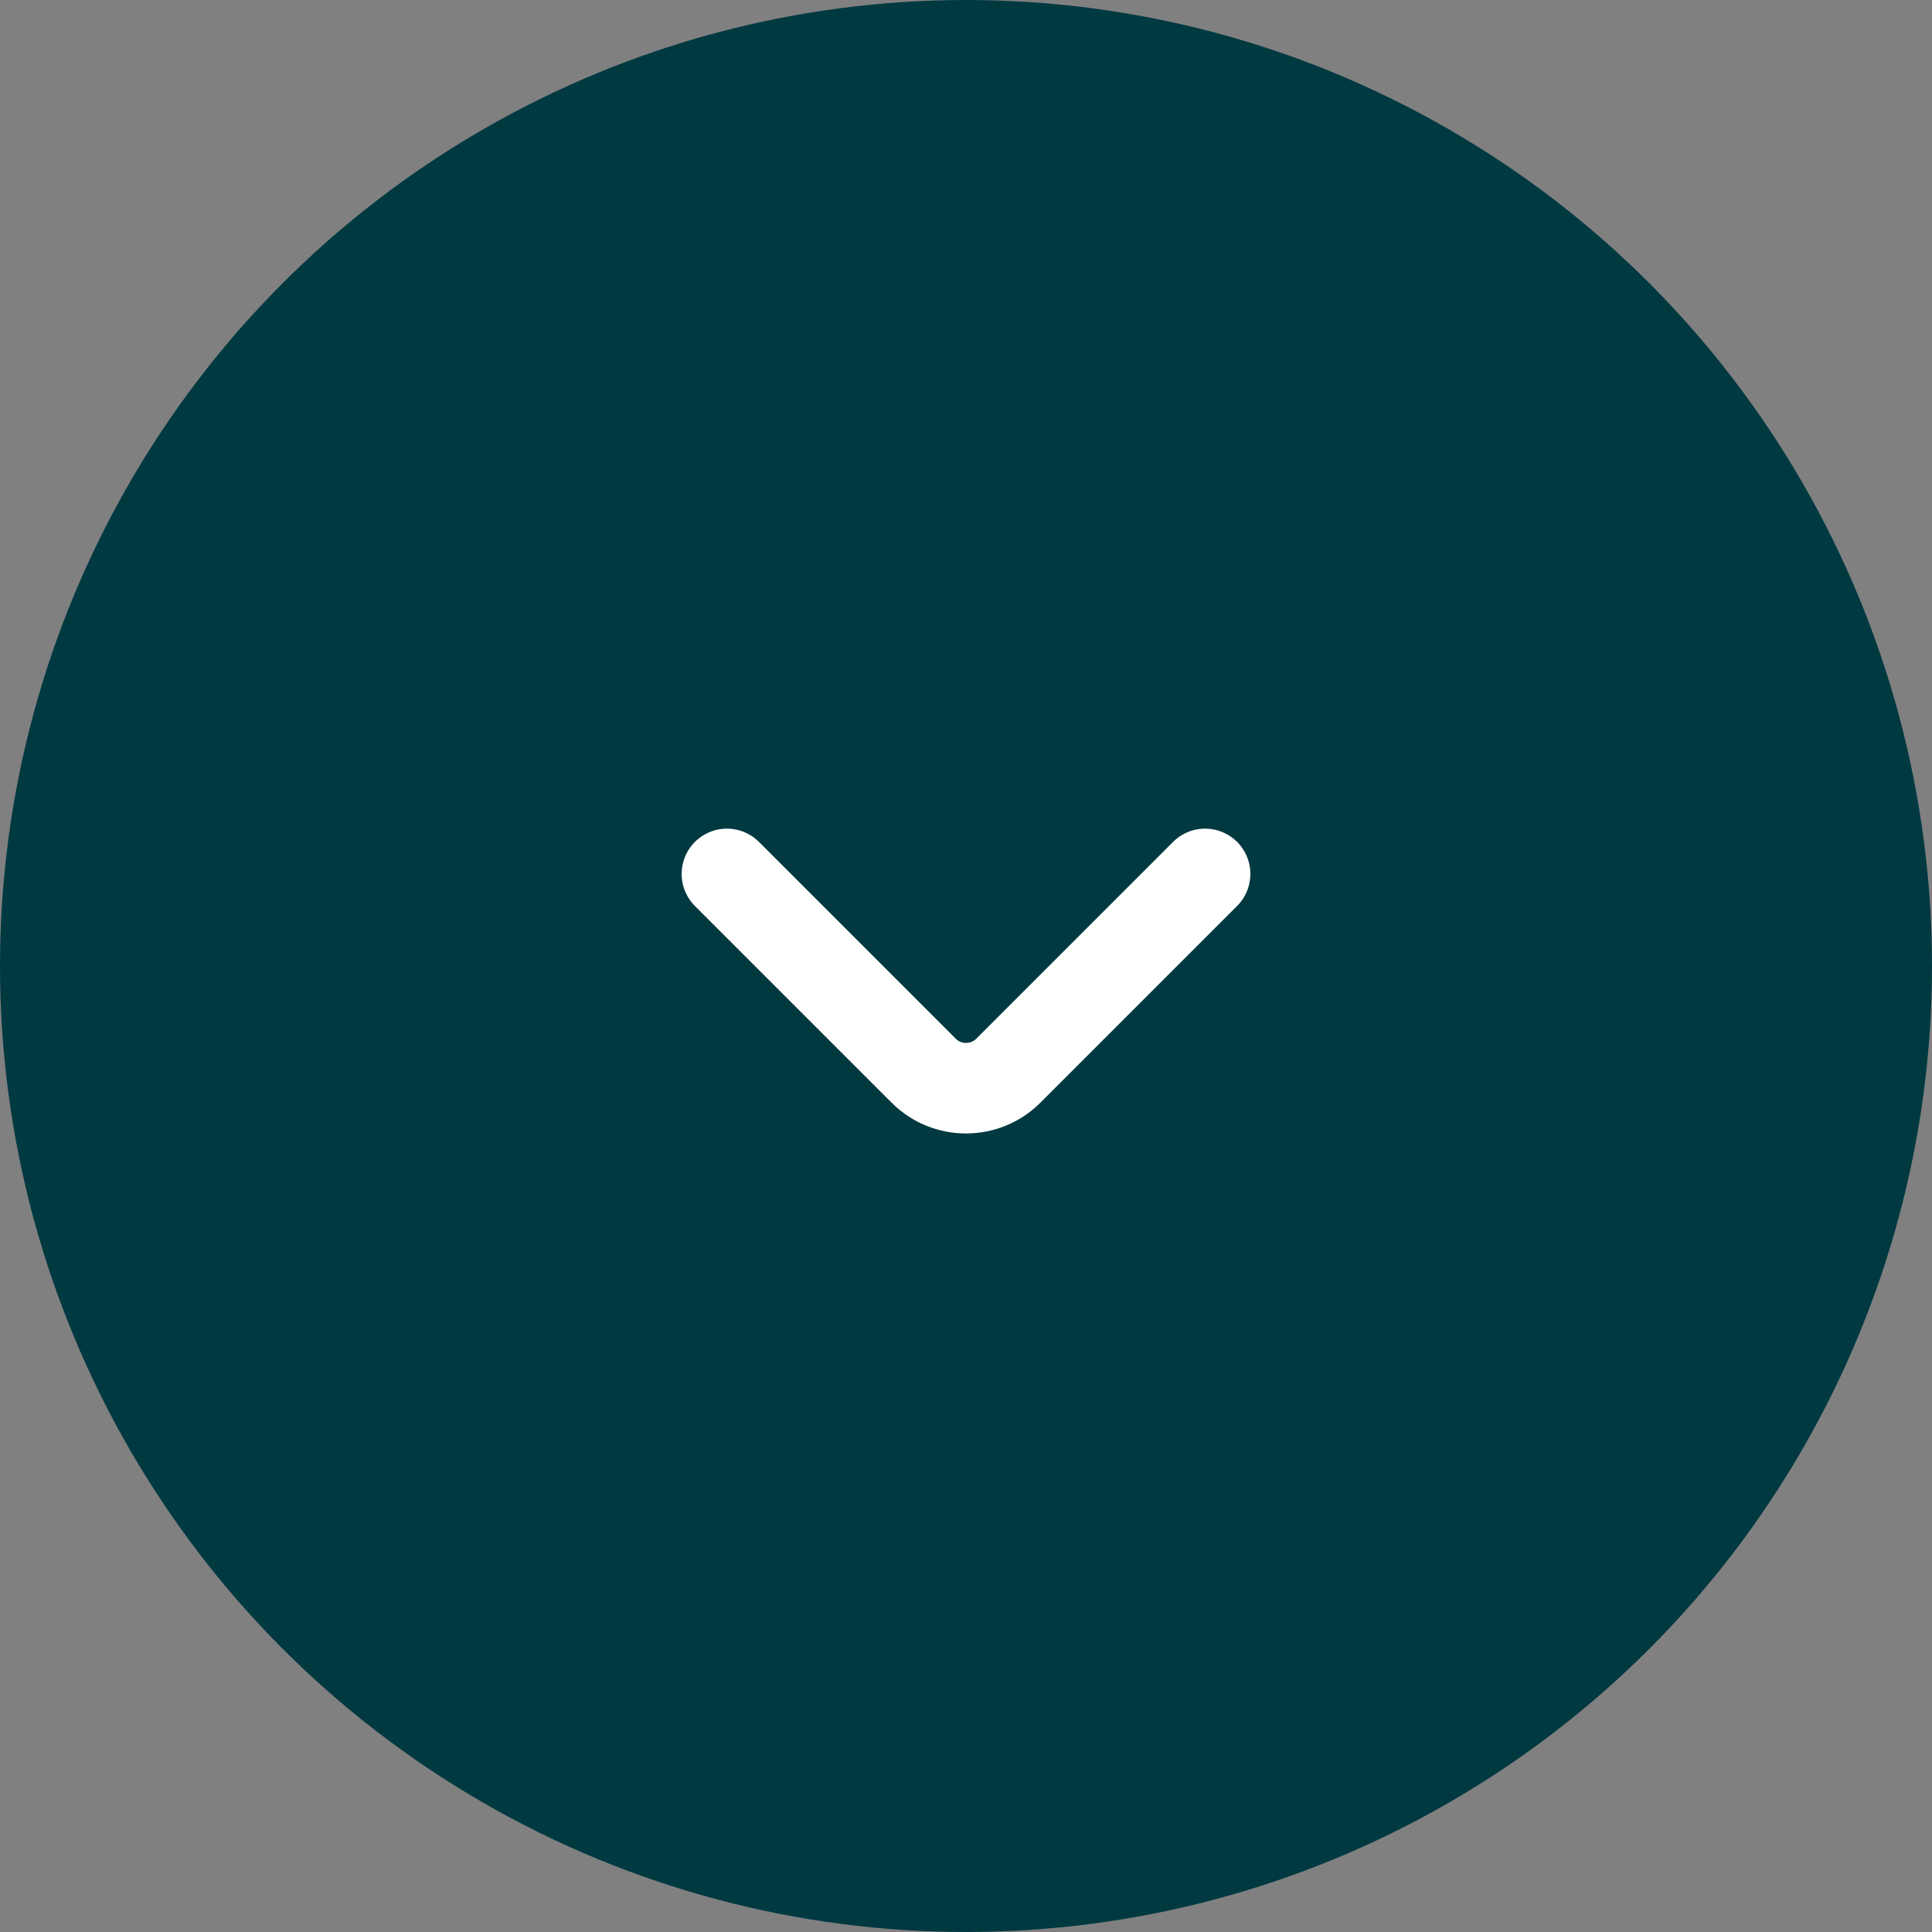 <svg width="64" height="64" viewBox="0 0 64 64" fill="none" xmlns="http://www.w3.org/2000/svg">
<rect x="0" y="0" width="64" height="64" fill="#808080" stroke="none"/>
<circle cx="32" cy="32" r="32" fill="#013941"/>
<path d="M39.92 28.95L33.4 35.47C32.63 36.24 31.37 36.24 30.6 35.47L24.08 28.95" stroke="white" stroke-width="3" stroke-miterlimit="10" stroke-linecap="round" stroke-linejoin="round"/>
</svg>
